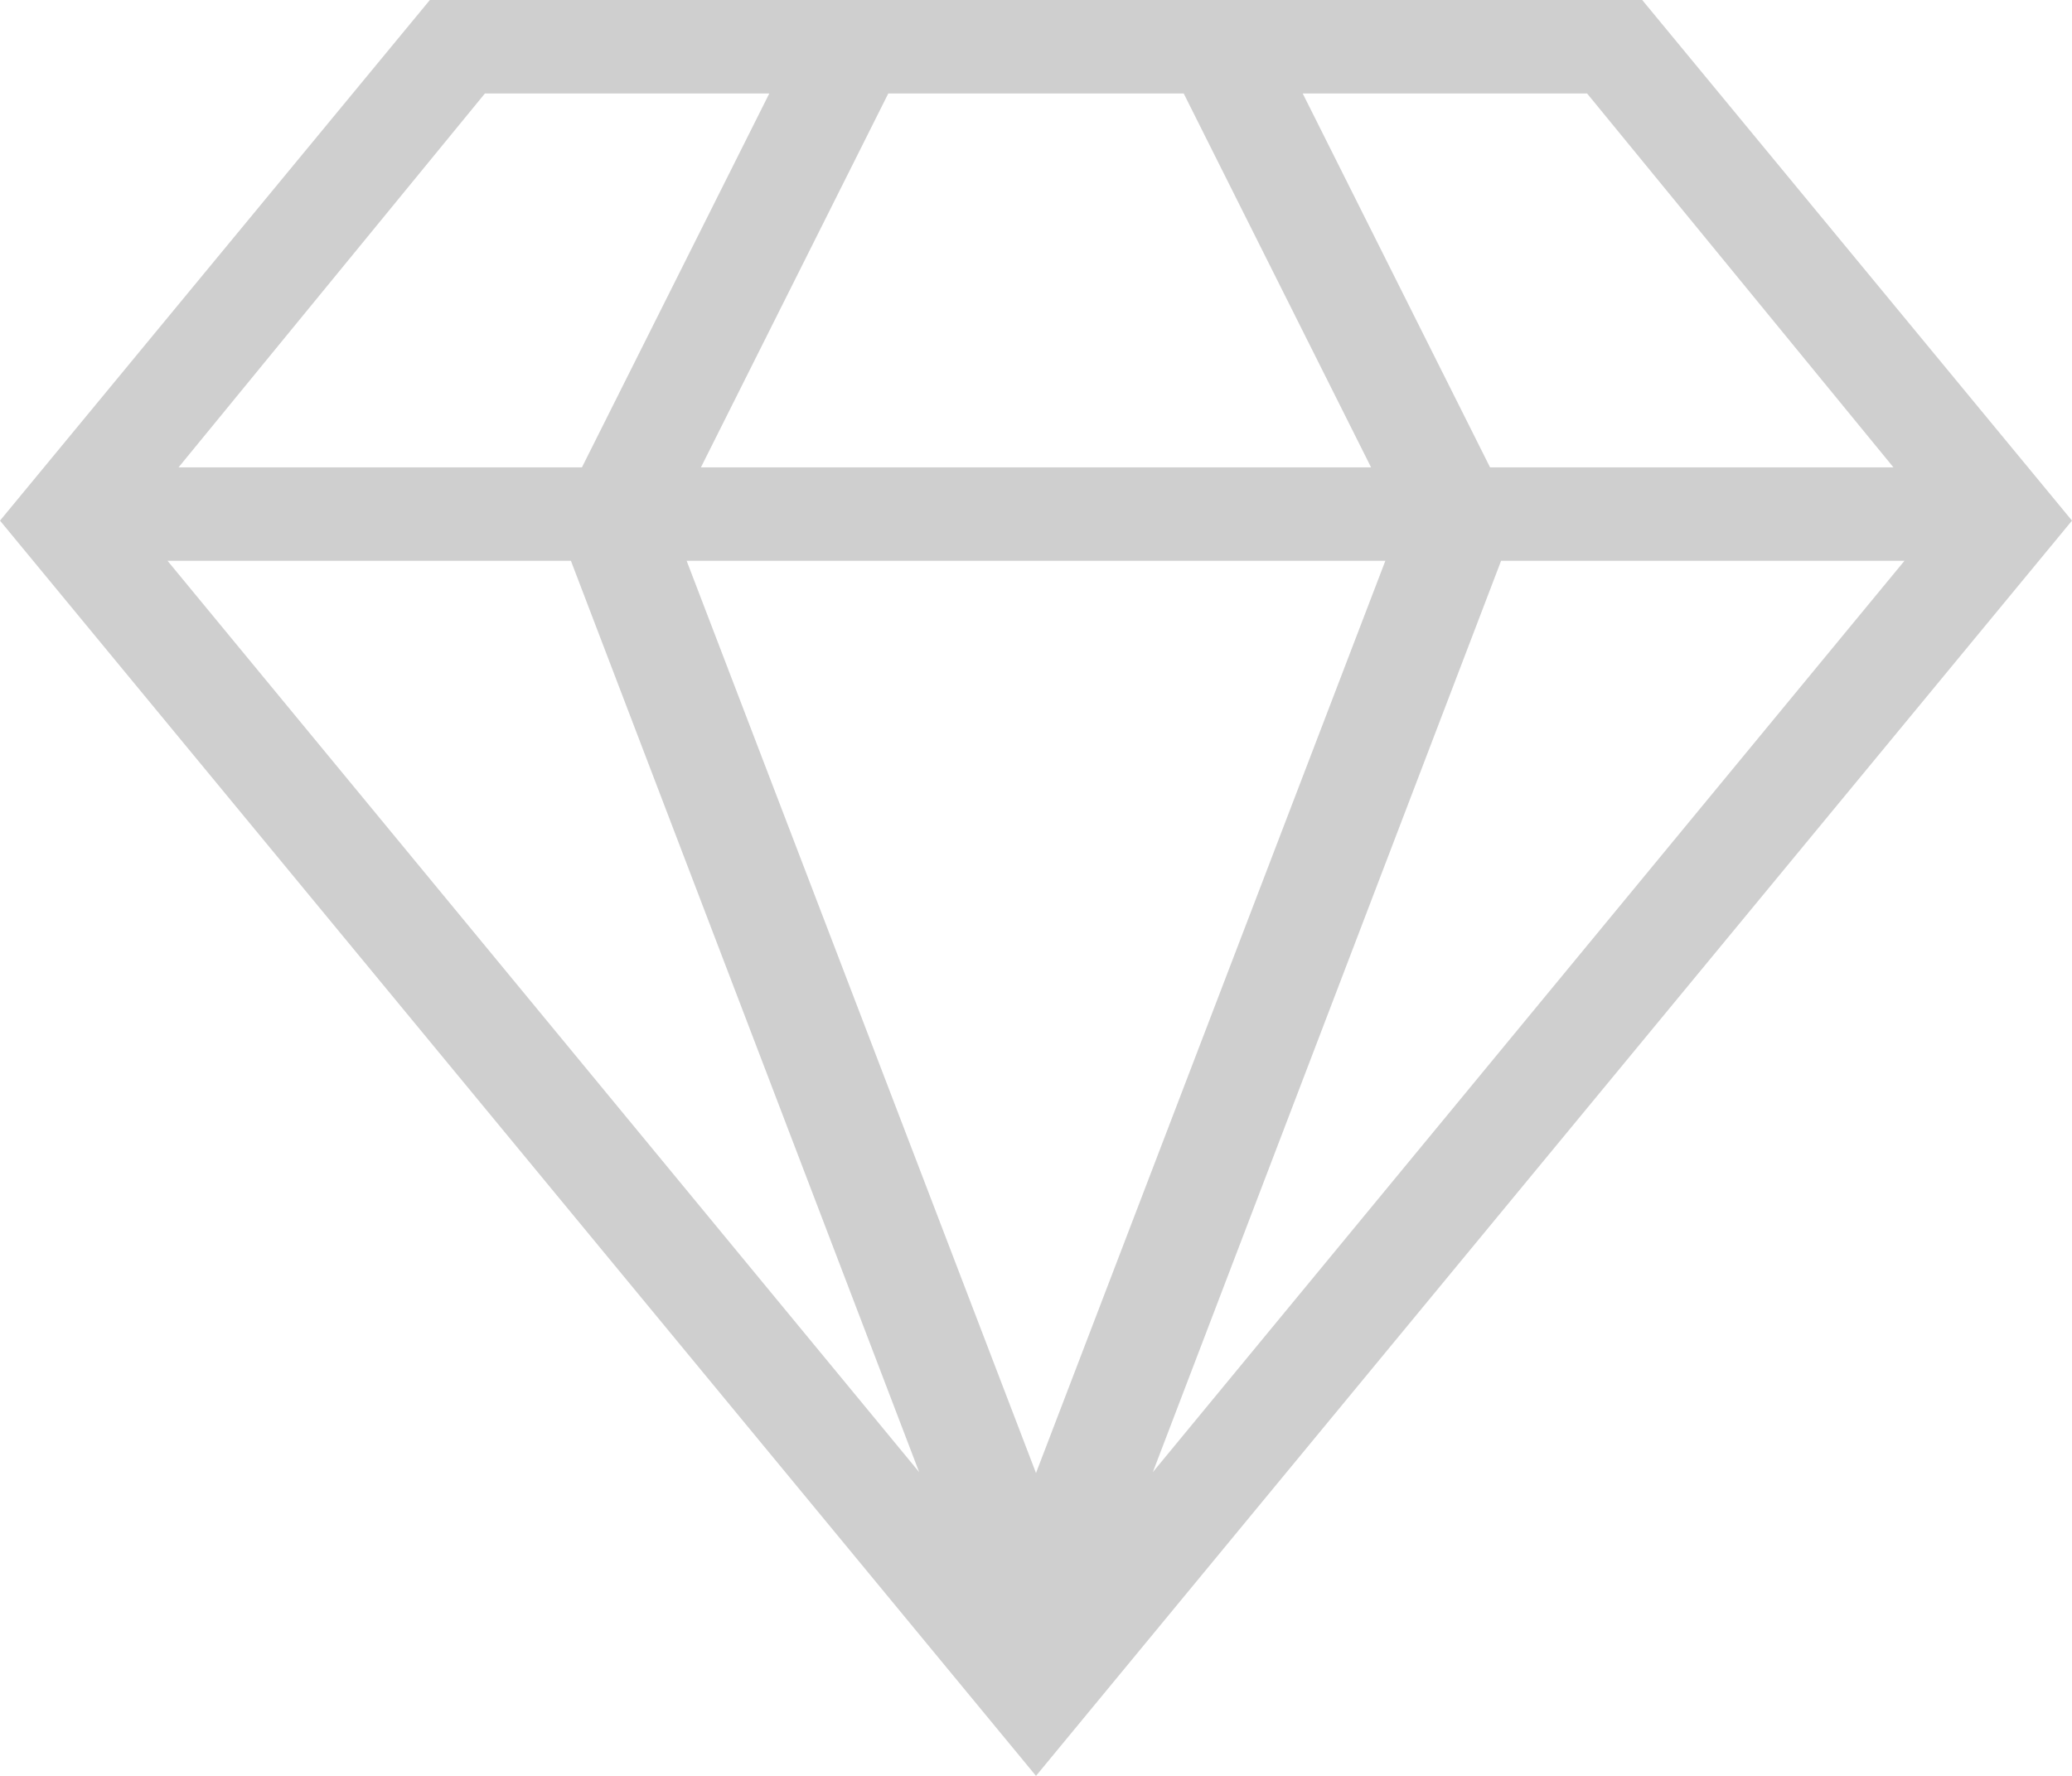 <svg width="28" height="24" viewBox="0 0 28 24" fill="none" xmlns="http://www.w3.org/2000/svg">
<path d="M5.809 0H22.192L28 7.036L14 24L0 7.036L5.809 0ZM12.004 1.263L9.472 6.316H18.528L15.996 1.263H12.004ZM9.279 7.579L14 19.907L18.721 7.579H9.279ZM2.413 6.316H7.864L10.396 1.263H6.553L2.413 6.316ZM2.264 7.579L12.421 19.895L7.715 7.579H2.264ZM25.587 6.316L21.447 1.263H17.604L20.136 6.316H25.587ZM25.736 7.579H20.285L15.579 19.895L25.736 7.579Z" fill="#CFCFCF"/>
</svg>
